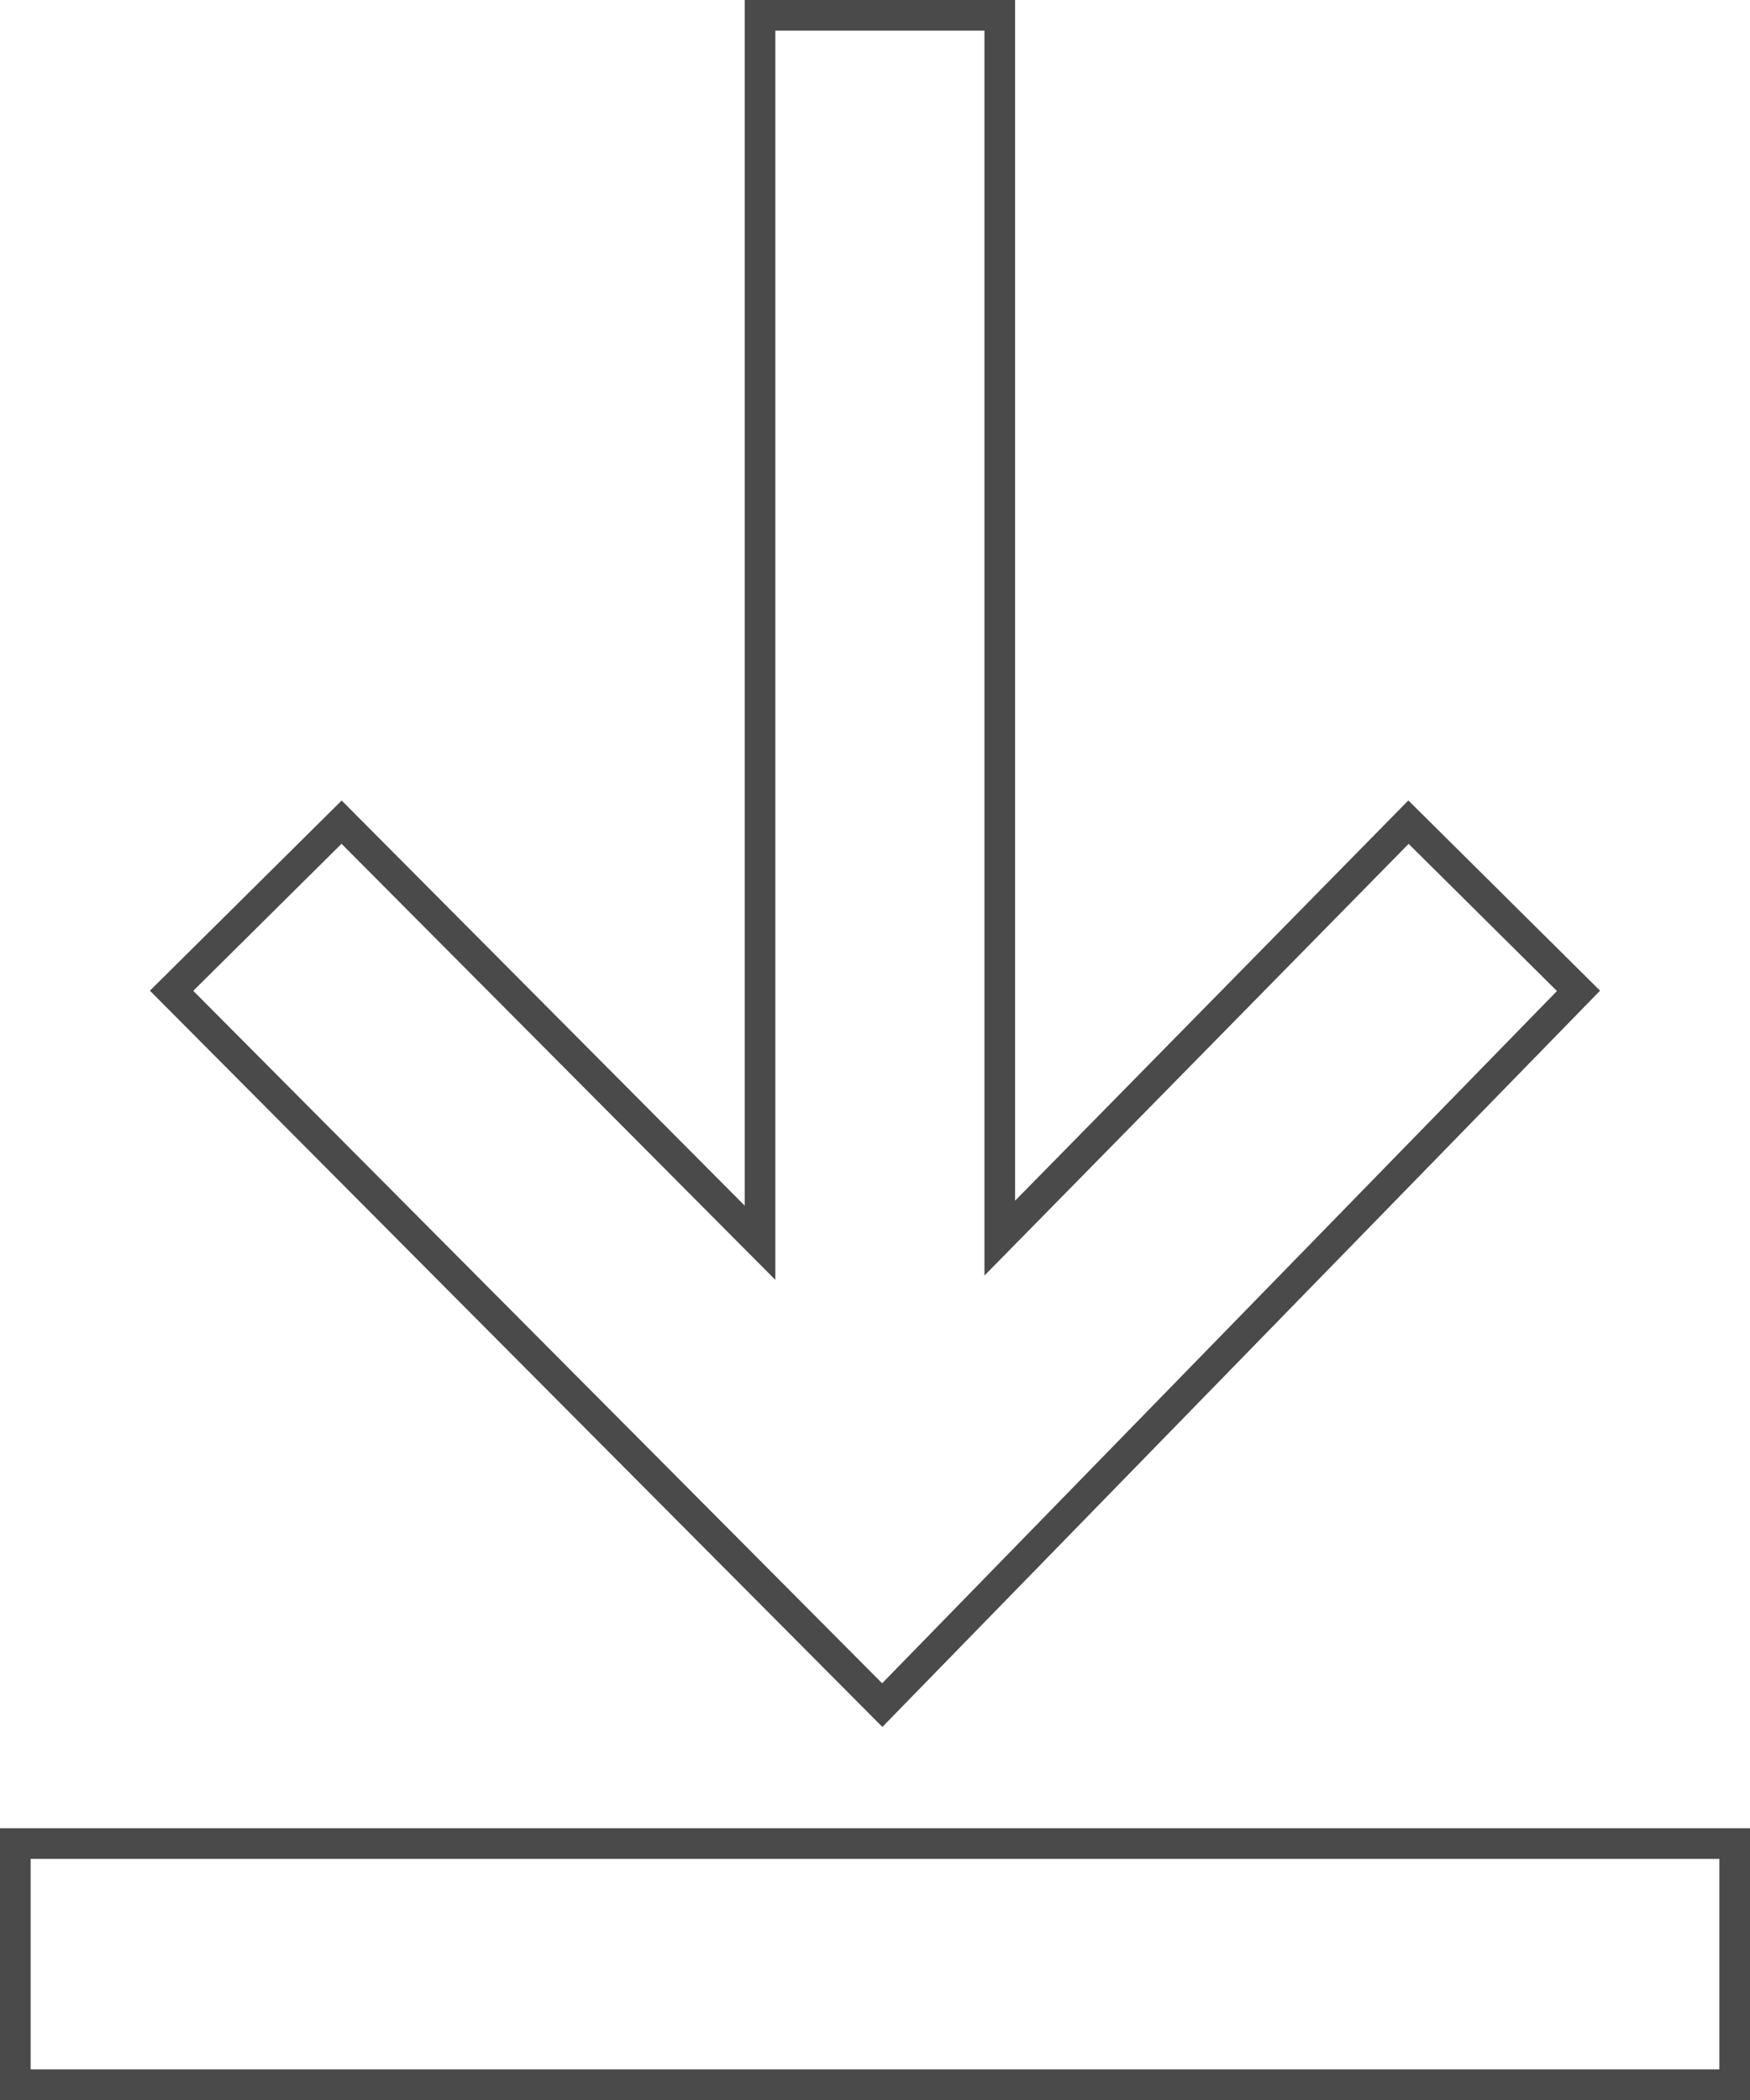 <?xml version="1.0" encoding="UTF-8"?>
<svg width="20px" height="24px" viewBox="0 0 20 24" version="1.1" xmlns="http://www.w3.org/2000/svg" xmlns:xlink="http://www.w3.org/1999/xlink">
    <!-- Generator: Sketch 51.3 (57544) - http://www.bohemiancoding.com/sketch -->
    <title>pdf download</title>
    <desc>Created with Sketch.</desc>
    <defs></defs>
    <g id="UI" stroke="none" stroke-width="1" fill="none" fill-rule="evenodd">
        <g id="UI-TOP-NAV-rollover-&amp;-click-states" transform="translate(-1004, -266)" stroke="#4A4A4A" stroke-width="0.35">
            <g id="pdf-download" transform="translate(1004, 266)">
                <path d="M18.04,11.324 L16.097,9.396 L11.426,14.15 L11.426,0.175 L8.686,0.175 L8.686,14.203 L3.904,9.396 L1.961,11.323 L10.083,19.487 L18.04,11.324 Z M0.175,21.069 L0.175,23.825 L19.825,23.825 L19.825,21.069 L0.175,21.069 Z" id="Combined-shape-10130"></path>
            </g>
        </g>
    </g>
</svg>